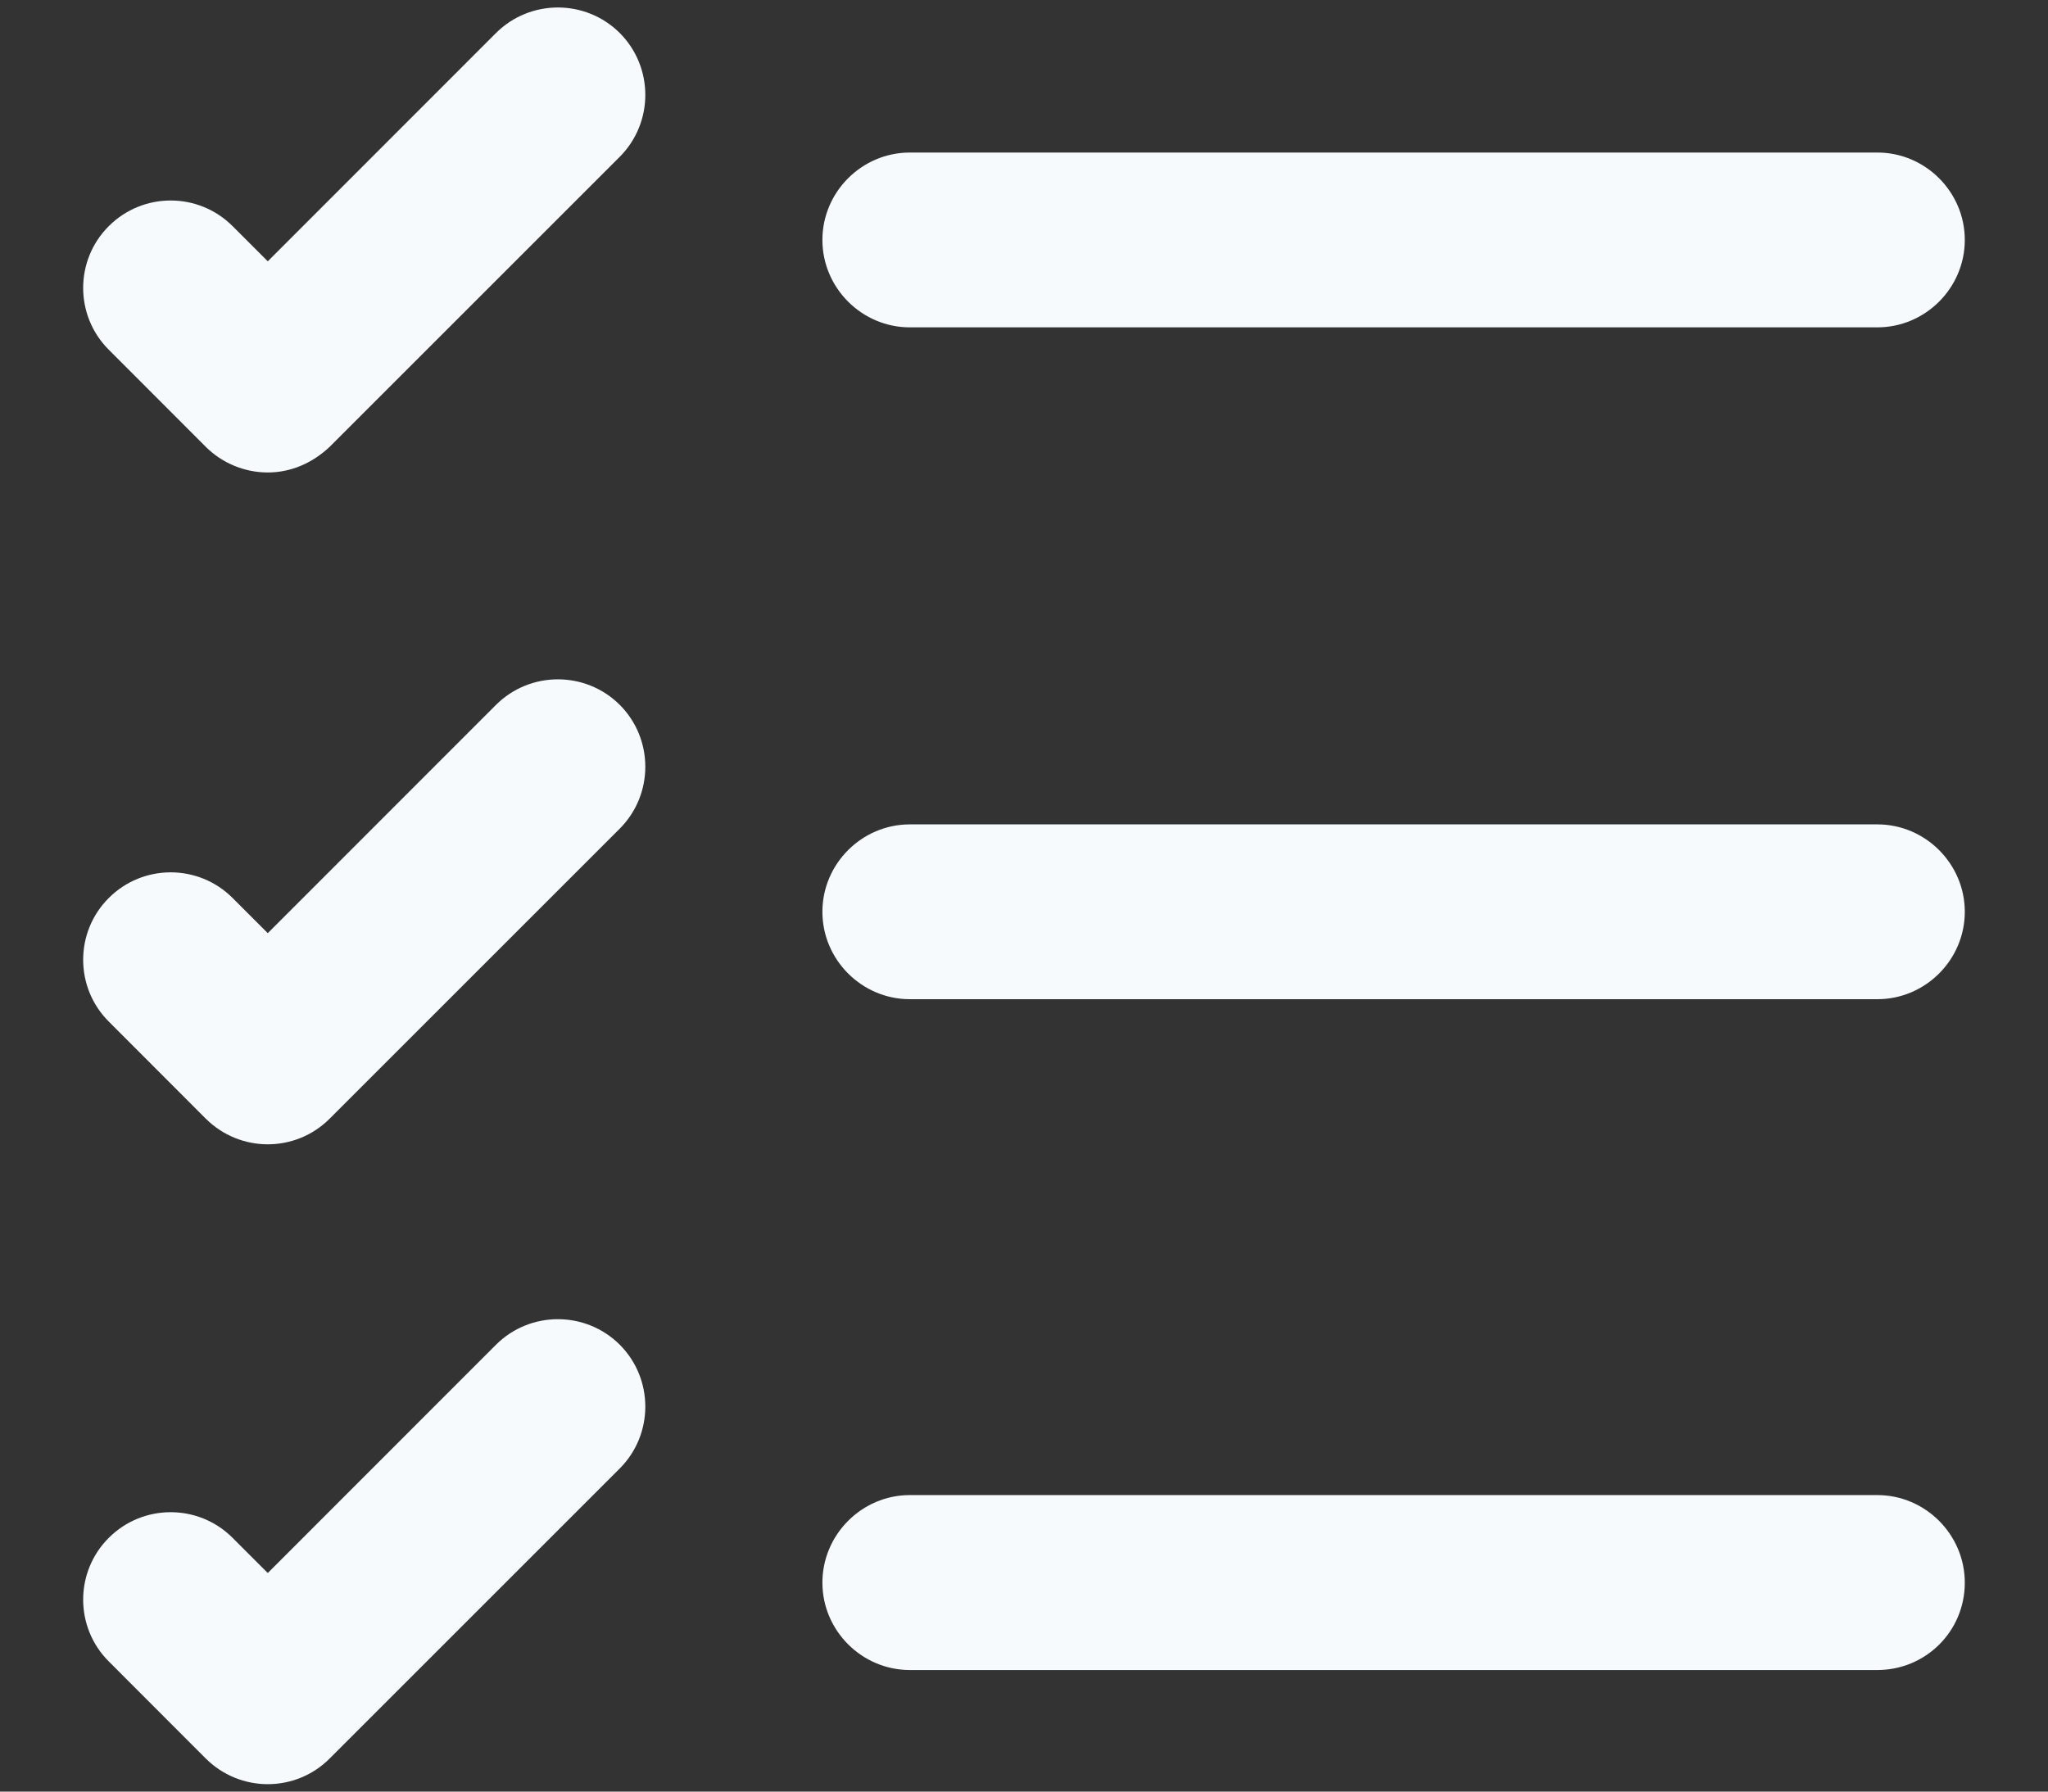 <svg width="16" height="14" viewBox="0 0 16 14" fill="none" xmlns="http://www.w3.org/2000/svg">
<rect x="0" y="0" width="16" height="14" fill="#333333" stroke="none"/>
<path d="M14.667 13.05H7.108C6.733 13.05 6.425 12.742 6.425 12.367C6.425 11.992 6.733 11.683 7.108 11.683H14.667C15.042 11.683 15.35 11.992 15.35 12.367C15.35 12.75 15.042 13.05 14.667 13.05Z" fill="#F6FAFD"/>
<path d="M14.667 7.808H7.108C6.733 7.808 6.425 7.5 6.425 7.125C6.425 6.75 6.733 6.442 7.108 6.442H14.667C15.042 6.442 15.35 6.75 15.35 7.125C15.35 7.5 15.042 7.808 14.667 7.808Z" fill="#F6FAFD"/>
<path d="M14.667 2.558H7.108C6.733 2.558 6.425 2.25 6.425 1.875C6.425 1.5 6.733 1.192 7.108 1.192H14.667C15.042 1.192 15.35 1.5 15.35 1.875C15.35 2.25 15.042 2.558 14.667 2.558Z" fill="#F6FAFD"/>
<path d="M2.092 3.692C1.908 3.692 1.733 3.617 1.608 3.492L0.85 2.733C0.583 2.467 0.583 2.033 0.85 1.767C1.117 1.5 1.55 1.5 1.817 1.767L2.092 2.042L3.875 0.258C4.142 -0.008 4.575 -0.008 4.842 0.258C5.108 0.525 5.108 0.958 4.842 1.225L2.575 3.492C2.442 3.617 2.275 3.692 2.092 3.692Z" fill="#F6FAFD"/>
<path d="M2.092 8.942C1.917 8.942 1.742 8.875 1.608 8.742L0.85 7.983C0.583 7.717 0.583 7.283 0.85 7.017C1.117 6.75 1.55 6.75 1.817 7.017L2.092 7.292L3.875 5.508C4.142 5.242 4.575 5.242 4.842 5.508C5.108 5.775 5.108 6.208 4.842 6.475L2.575 8.742C2.442 8.875 2.267 8.942 2.092 8.942Z" fill="#F6FAFD"/>
<path d="M2.092 13.942C1.917 13.942 1.742 13.875 1.608 13.742L0.85 12.983C0.583 12.717 0.583 12.283 0.85 12.017C1.117 11.75 1.55 11.75 1.817 12.017L2.092 12.292L3.875 10.508C4.142 10.242 4.575 10.242 4.842 10.508C5.108 10.775 5.108 11.208 4.842 11.475L2.575 13.742C2.442 13.875 2.267 13.942 2.092 13.942Z" fill="#F6FAFD"/>
</svg>
